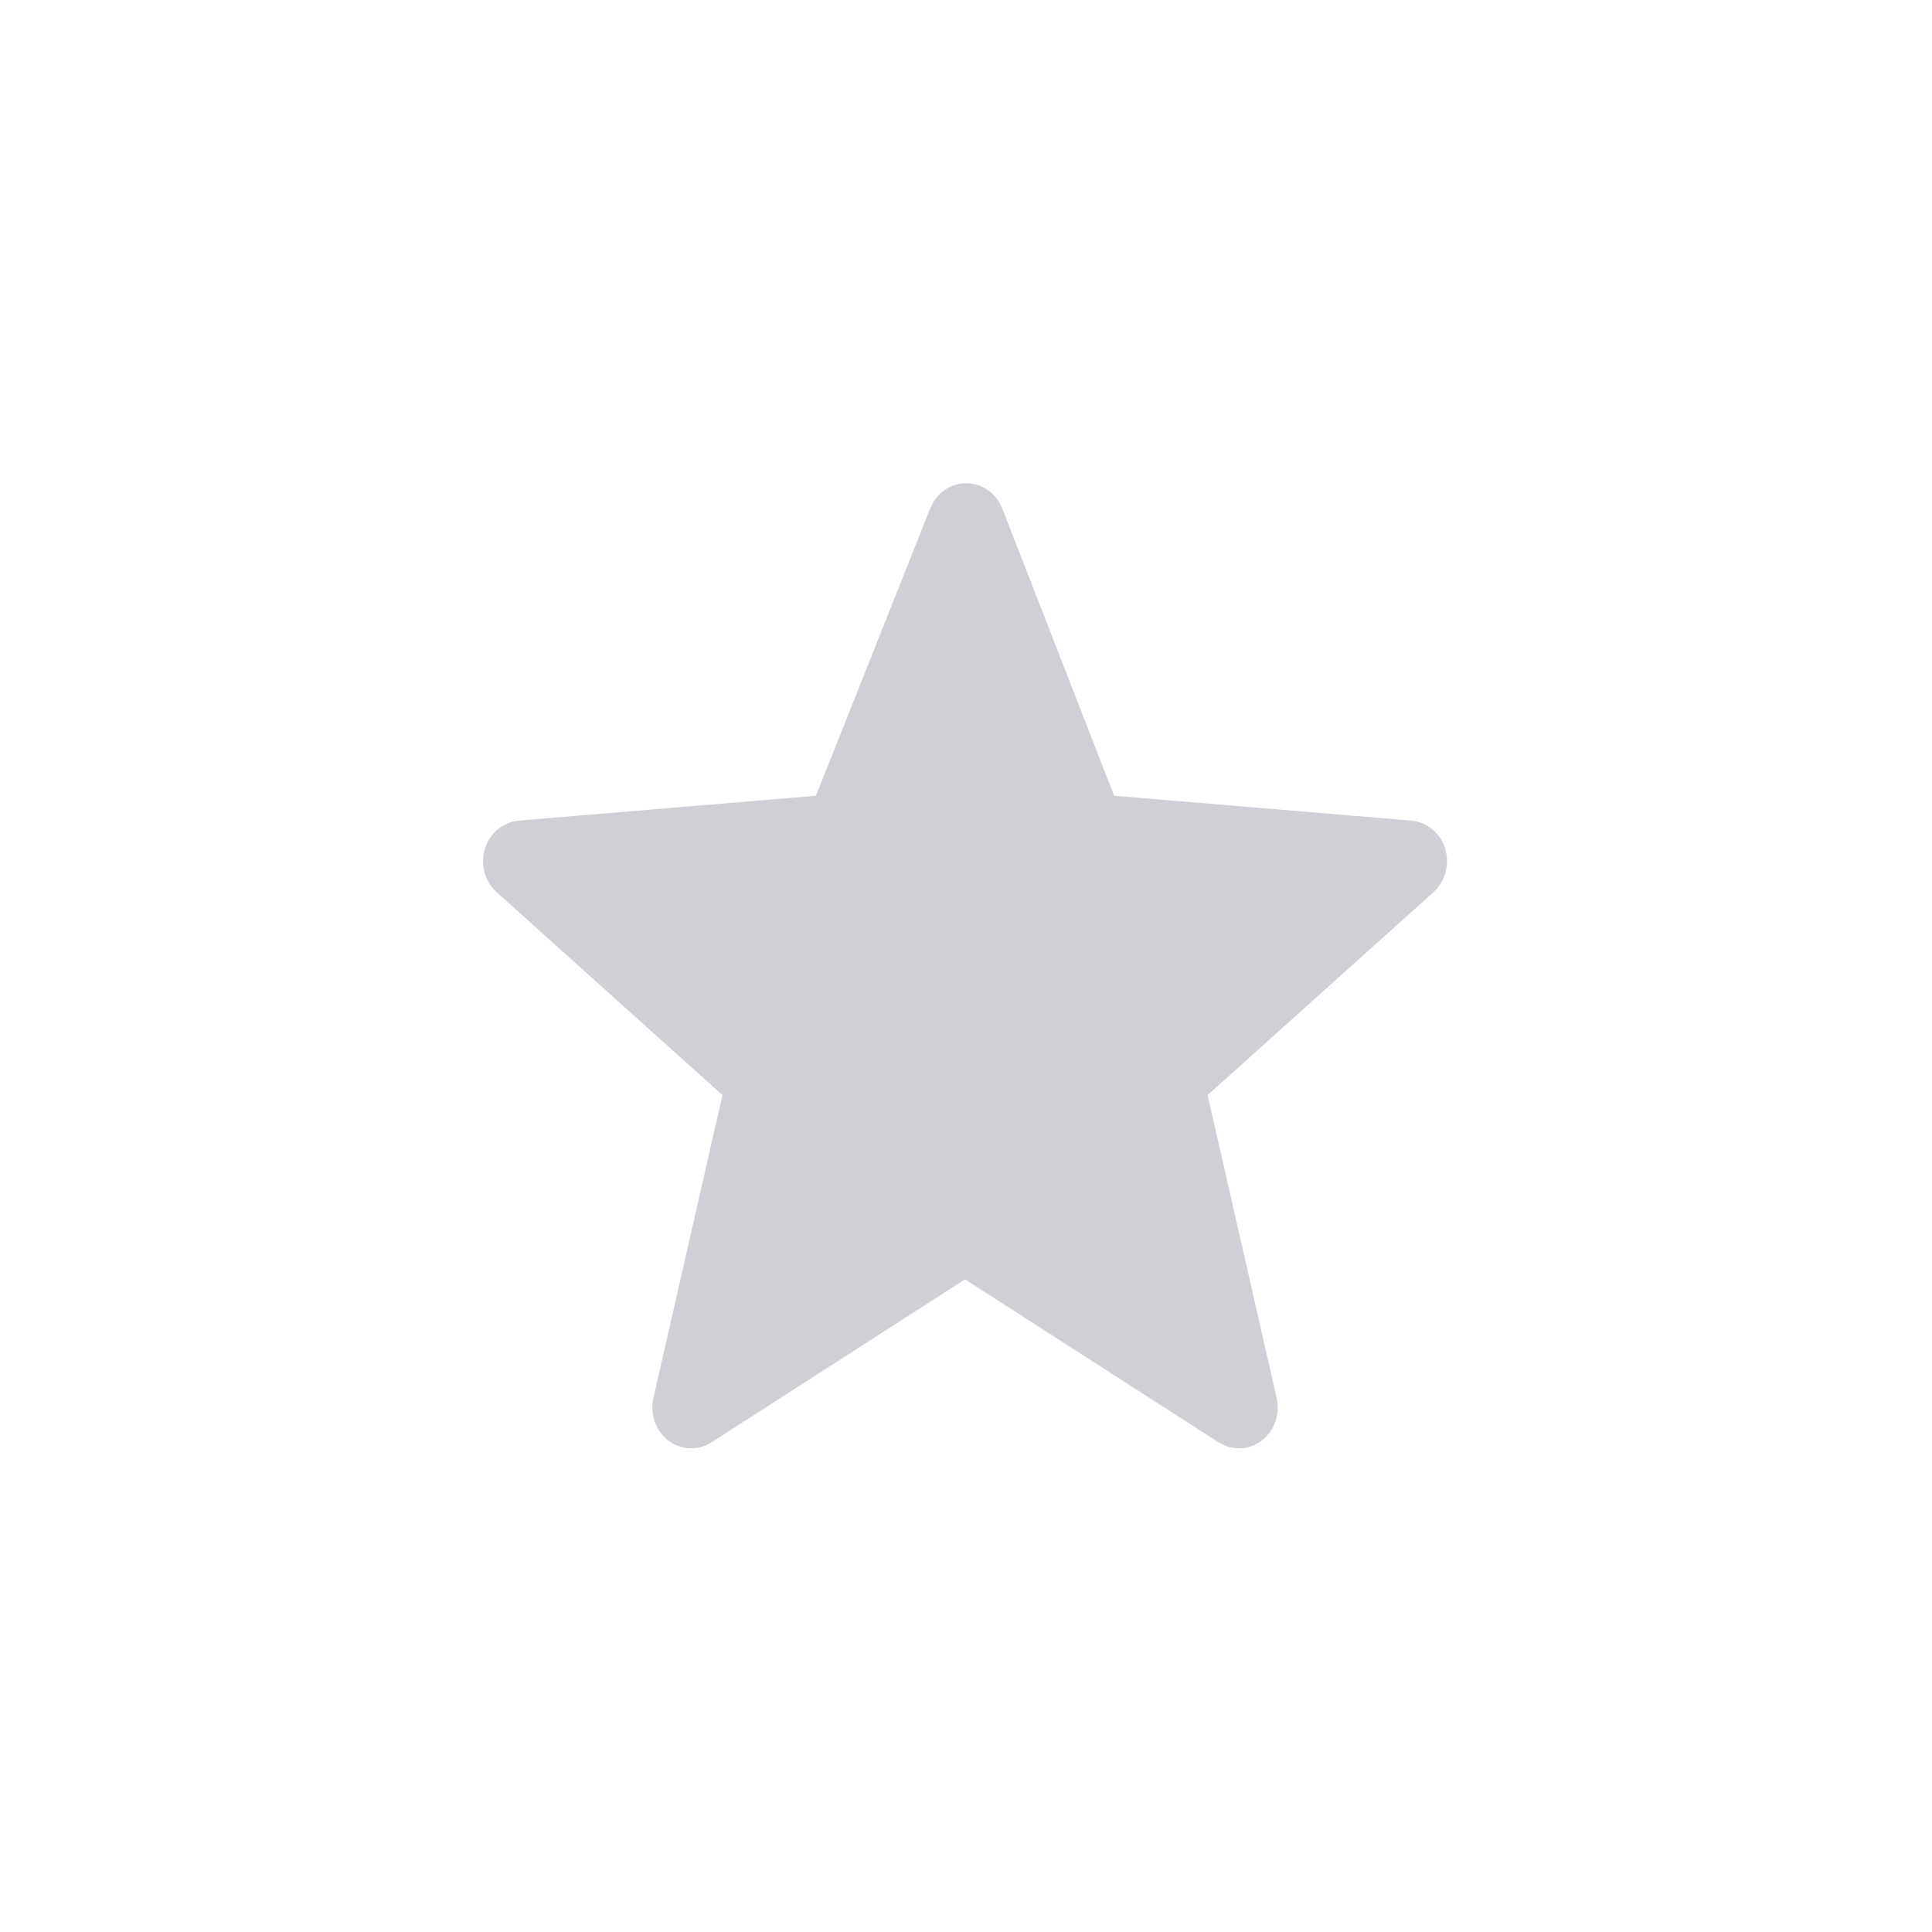 <!-- Copyright 2000-2023 JetBrains s.r.o. and contributors. Use of this source code is governed by the Apache 2.0 license. -->
<svg width="16" height="16" viewBox="0 0 16 16" xmlns="http://www.w3.org/2000/svg">
  <path d="m8.3 4.21c-0.05-0.126-0.167-0.208-0.298-0.208-0.13 0-0.248 0.082-0.298 0.208l-0.947 2.38-2.46 0.206c-0.13 0.011-0.241 0.102-0.281 0.232-0.04 0.13-0.002 0.272 0.097 0.361l1.87 1.68-0.572 2.51c-0.03 0.133 0.019 0.271 0.124 0.351 0.105 0.08 0.246 0.086 0.357 0.015l2.1-1.35 2.1 1.35c0.111 0.071 0.252 0.065 0.357-0.015 0.105-0.08 0.154-0.219 0.124-0.351l-0.572-2.51 1.87-1.68c0.099-0.089 0.137-0.231 0.097-0.361-0.04-0.13-0.151-0.221-0.281-0.232l-2.46-0.206z" clip-rule="evenodd" fill="#CED0D6" fill-rule="evenodd"/>
</svg>
